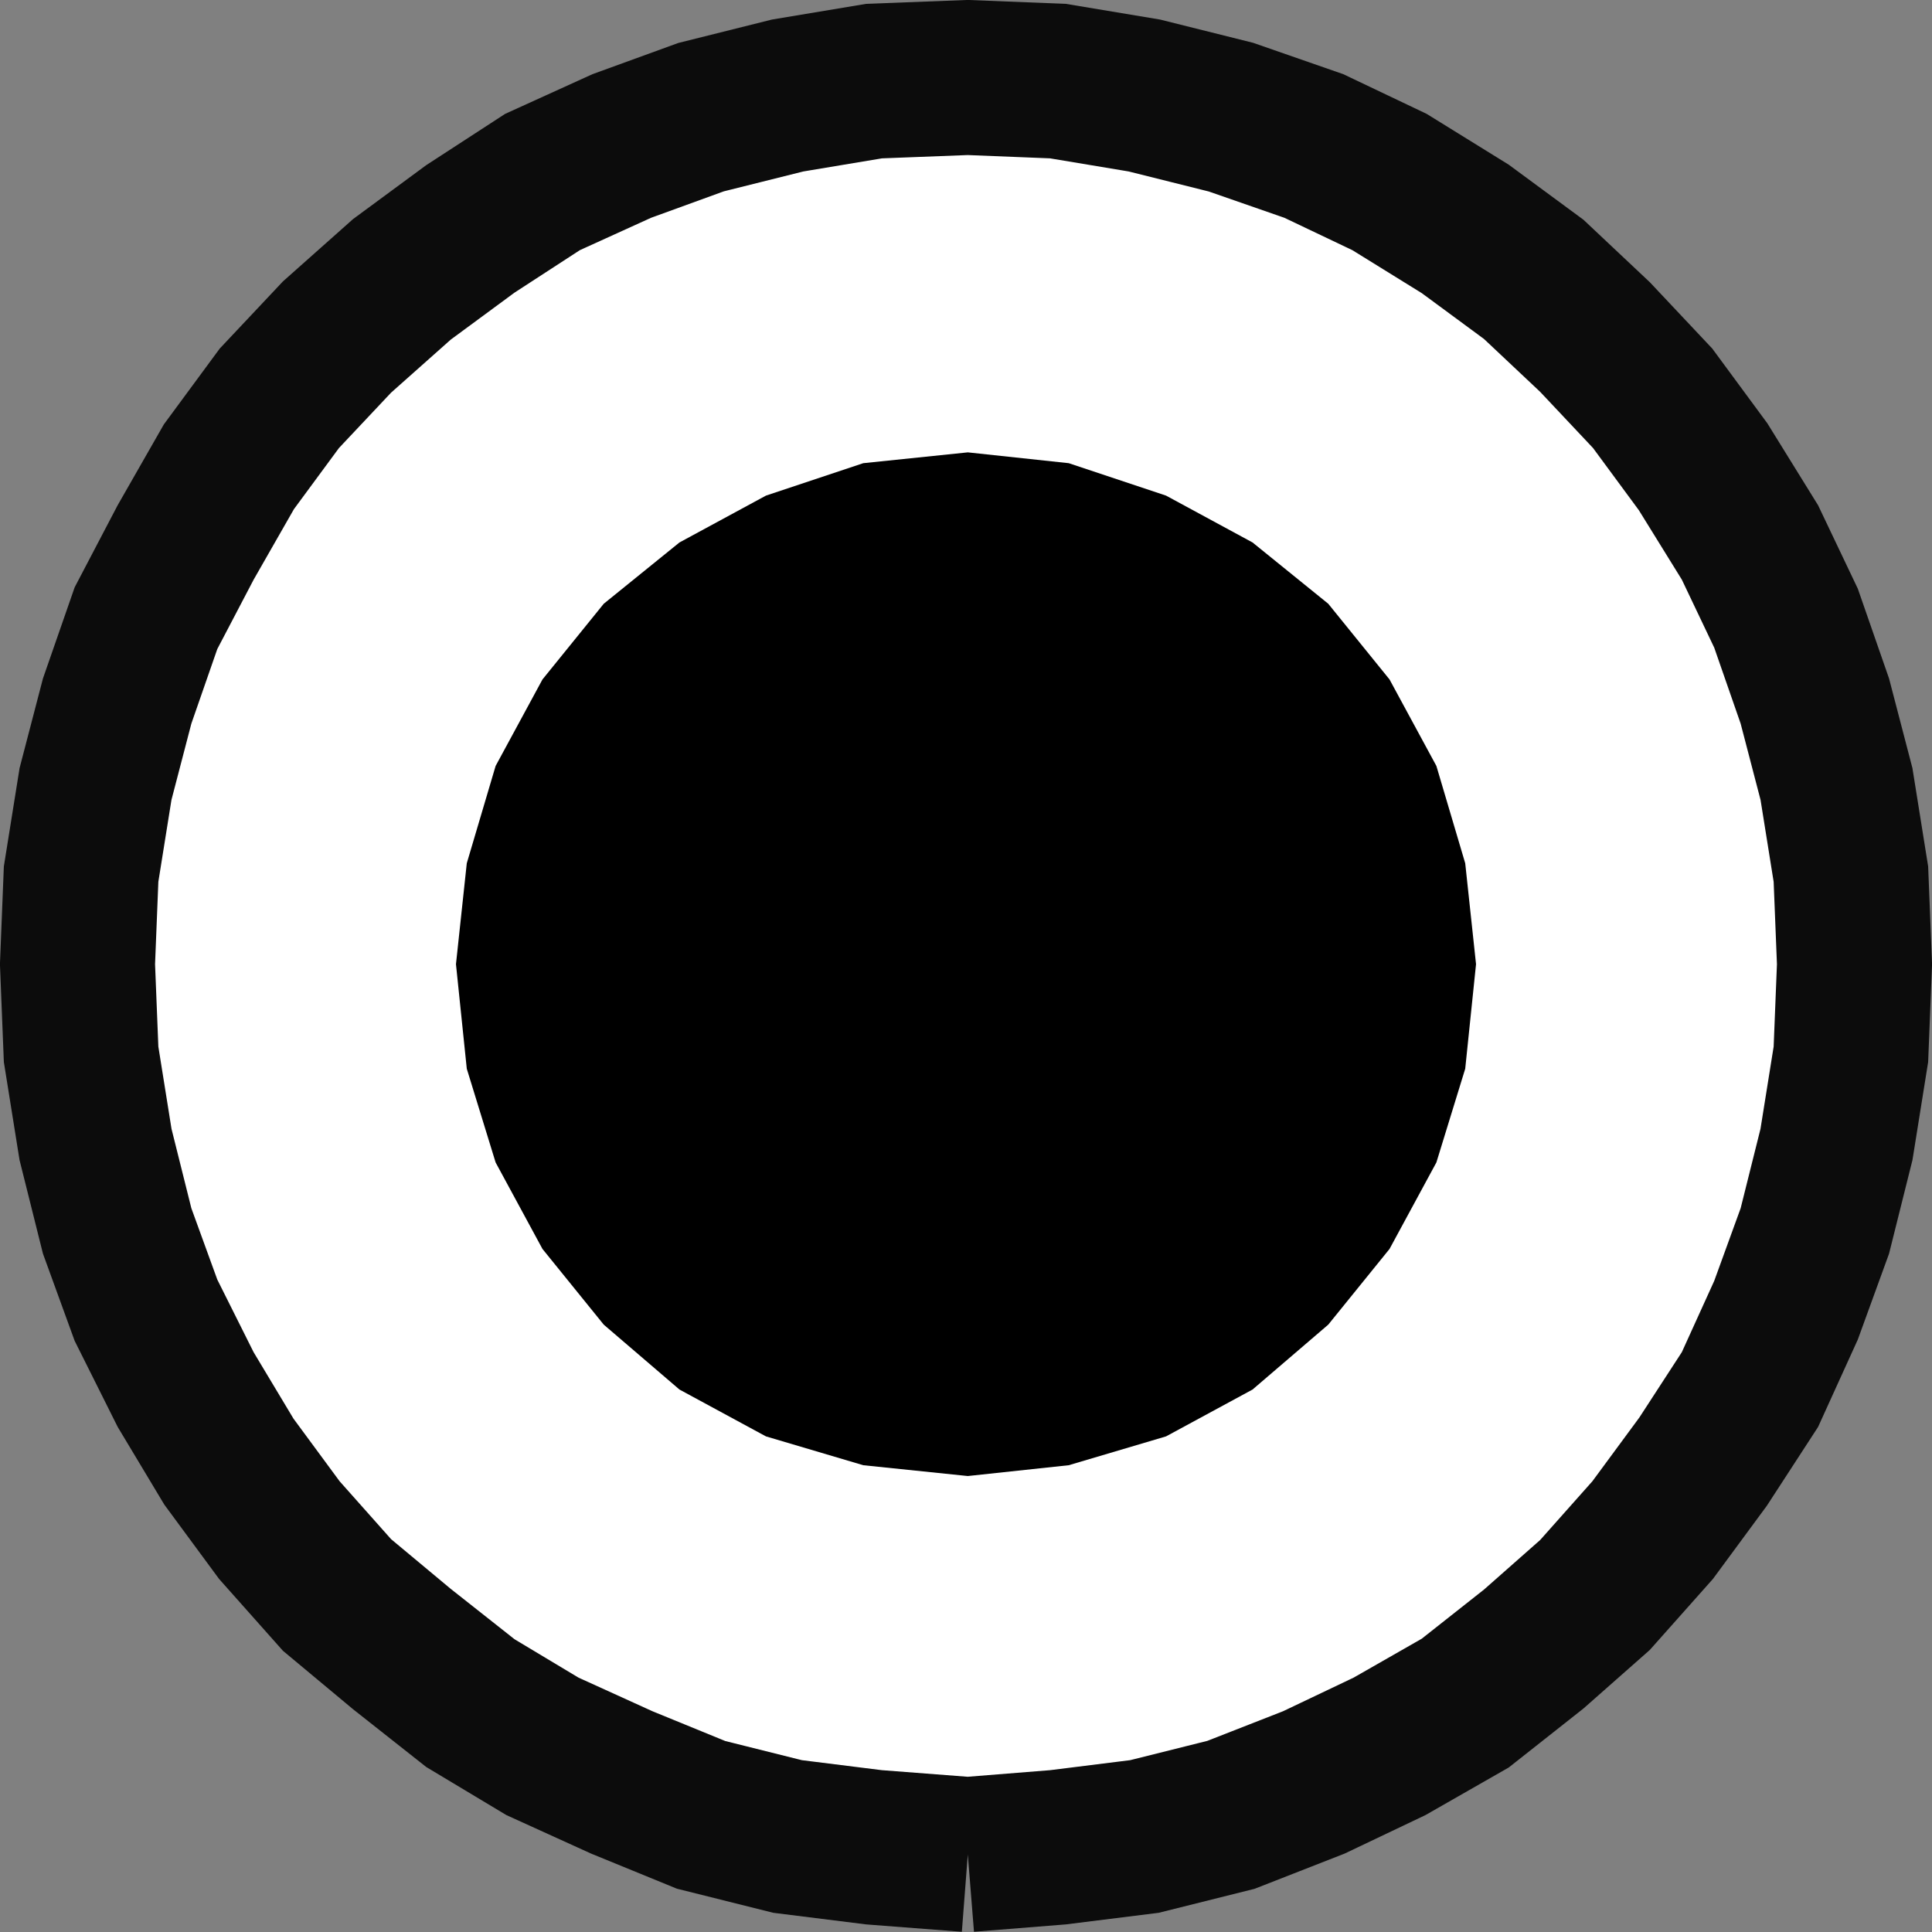 <?xml version="1.0" encoding="UTF-8" standalone="no"?>
<!-- Generator: Adobe Illustrator 13.0.0, SVG Export Plug-In . SVG Version: 6.00 Build 14948)  -->

<svg
   xmlns:dc="http://purl.org/dc/elements/1.1/"
   xmlns:cc="http://creativecommons.org/ns#"
   xmlns:rdf="http://www.w3.org/1999/02/22-rdf-syntax-ns#"
   xmlns:svg="http://www.w3.org/2000/svg"
   xmlns="http://www.w3.org/2000/svg"
   xmlns:xlink="http://www.w3.org/1999/xlink"
   xmlns:sodipodi="http://sodipodi.sourceforge.net/DTD/sodipodi-0.dtd"
   xmlns:inkscape="http://www.inkscape.org/namespaces/inkscape"
   version="1.1"
   id="Layer_4"
   x="0px"
   y="0px"
   width="5.36"
   height="5.36"
   viewBox="0 0 5.36 5.36"
   enable-background="new 0 0 62.05 62.05"
   xml:space="preserve"
   inkscape:version="0.48.0 r9654"
   sodipodi:docname="e1000_departement.svg"><rect x="0" y="0" width="5.36" height="5.36" fill="#808080" stroke="none"/><sodipodi:namedview
   pagecolor="#ffffff"
   bordercolor="#666666"
   borderopacity="1"
   objecttolerance="10"
   gridtolerance="10"
   guidetolerance="10"
   inkscape:pageopacity="0"
   inkscape:pageshadow="2"
   inkscape:window-width="640"
   inkscape:window-height="480"
   id="namedview18"
   showgrid="false"
   units="mm"
   inkscape:zoom="4.2062853"
   inkscape:cx="2.6800003"
   inkscape:cy="2.6800003"
   inkscape:window-x="277"
   inkscape:window-y="56"
   inkscape:window-maximized="0"
   inkscape:current-layer="Layer_4"
   fit-margin-top="0"
   fit-margin-left="0"
   fit-margin-right="0"
   fit-margin-bottom="0" />
<defs
   id="defs3">
	<polygon
   id="SVGID_1_"
   points="0,53.19 0,62.05 8.86,62.05 17.73,62.05 26.59,62.05 35.46,62.05 44.32,62.05 53.19,62.05 62.05,62.05 62.05,53.19 62.05,44.32 62.05,35.46 62.05,26.59 62.05,17.73 62.05,8.86 62.05,0 53.19,0 44.32,0 35.46,0 26.59,0 17.73,0 8.86,0 0,0 0,8.86 0,17.73 0,26.59 0,35.46 0,44.32 " />
</defs>
<clipPath
   id="SVGID_2_">
	<use
   xlink:href="#SVGID_1_"
   overflow="visible"
   id="use7"
   style="overflow:visible"
   x="0"
   y="0"
   width="62.05"
   height="62.05" />
</clipPath>
<g
   id="clip"
   clip-path="url(#SVGID_2_)"
   transform="translate(-28.345,-28.345)">
</g>
<g
   id="Surface"
   clip-path="url(#SVGID_2_)"
   transform="translate(-28.345,-28.345)">
	<polygon
   points="32.93,32.59 33.07,32.4 33.2,32.2 33.3,31.98 33.38,31.76 33.44,31.52 33.48,31.27 33.49,31.02 33.48,30.77 33.44,30.52 33.38,30.29 33.3,30.06 33.2,29.85 33.07,29.64 32.93,29.45 32.77,29.28 32.6,29.12 32.41,28.98 32.2,28.85 31.99,28.75 31.76,28.67 31.52,28.61 31.28,28.57 31.03,28.56 30.77,28.57 30.53,28.61 30.29,28.67 30.07,28.75 29.85,28.85 29.65,28.98 29.46,29.12 29.28,29.28 29.12,29.45 28.98,29.64 28.86,29.85 28.75,30.06 28.67,30.29 28.61,30.52 28.57,30.77 28.56,31.02 28.57,31.27 28.61,31.52 28.67,31.76 28.75,31.98 28.86,32.2 28.98,32.4 29.12,32.59 29.28,32.77 29.46,32.92 29.65,33.07 29.85,33.19 30.07,33.29 30.29,33.38 30.53,33.44 30.77,33.47 31.03,33.49 31.28,33.47 31.52,33.44 31.76,33.38 31.99,33.29 32.2,33.19 32.41,33.07 32.6,32.92 32.77,32.77 "
   id="polygon11"
   style="fill:#ffffff" />
	<polygon
   points="32.41,30.74 32.33,30.47 32.2,30.23 32.03,30.02 31.82,29.85 31.58,29.72 31.31,29.63 31.03,29.6 30.74,29.63 30.47,29.72 30.23,29.85 30.02,30.02 29.85,30.23 29.72,30.47 29.64,30.74 29.61,31.02 29.64,31.31 29.72,31.57 29.85,31.81 30.02,32.02 30.23,32.2 30.47,32.33 30.74,32.41 31.03,32.44 31.31,32.41 31.58,32.33 31.82,32.2 32.03,32.02 32.2,31.81 32.33,31.57 32.41,31.31 32.44,31.02 "
   id="polygon13" />
</g>
<g
   id="Ligne_1_"
   clip-path="url(#SVGID_2_)"
   transform="translate(-28.345,-28.345)">
	<polyline
   points="31.03,33.49 31.28,33.47 31.52,33.44 31.76,33.38 31.99,33.29    32.2,33.19 32.41,33.07 32.6,32.92 32.77,32.77 32.93,32.59 33.07,32.4 33.2,32.2 33.3,31.98 33.38,31.76 33.44,31.52 33.48,31.27    33.49,31.02 33.48,30.77 33.44,30.52 33.38,30.29 33.3,30.06 33.2,29.85 33.07,29.64 32.93,29.45 32.77,29.28 32.6,29.12    32.41,28.98 32.2,28.85 31.99,28.75 31.76,28.67 31.52,28.61 31.28,28.57 31.03,28.56 30.77,28.57 30.53,28.61 30.29,28.67    30.07,28.75 29.85,28.85 29.65,28.98 29.46,29.12 29.28,29.28 29.12,29.45 28.98,29.64 28.86,29.85 28.75,30.06 28.67,30.29    28.61,30.52 28.57,30.77 28.56,31.02 28.57,31.27 28.61,31.52 28.67,31.76 28.75,31.98 28.86,32.2 28.98,32.4 29.12,32.59    29.28,32.77 29.46,32.92 29.65,33.07 29.85,33.19 30.07,33.29 30.29,33.38 30.53,33.44 30.77,33.47 31.03,33.49  "
   id="polyline16"
   style="fill:none;stroke:#0c0c0c;stroke-width:0.43" />
</g>
</svg>